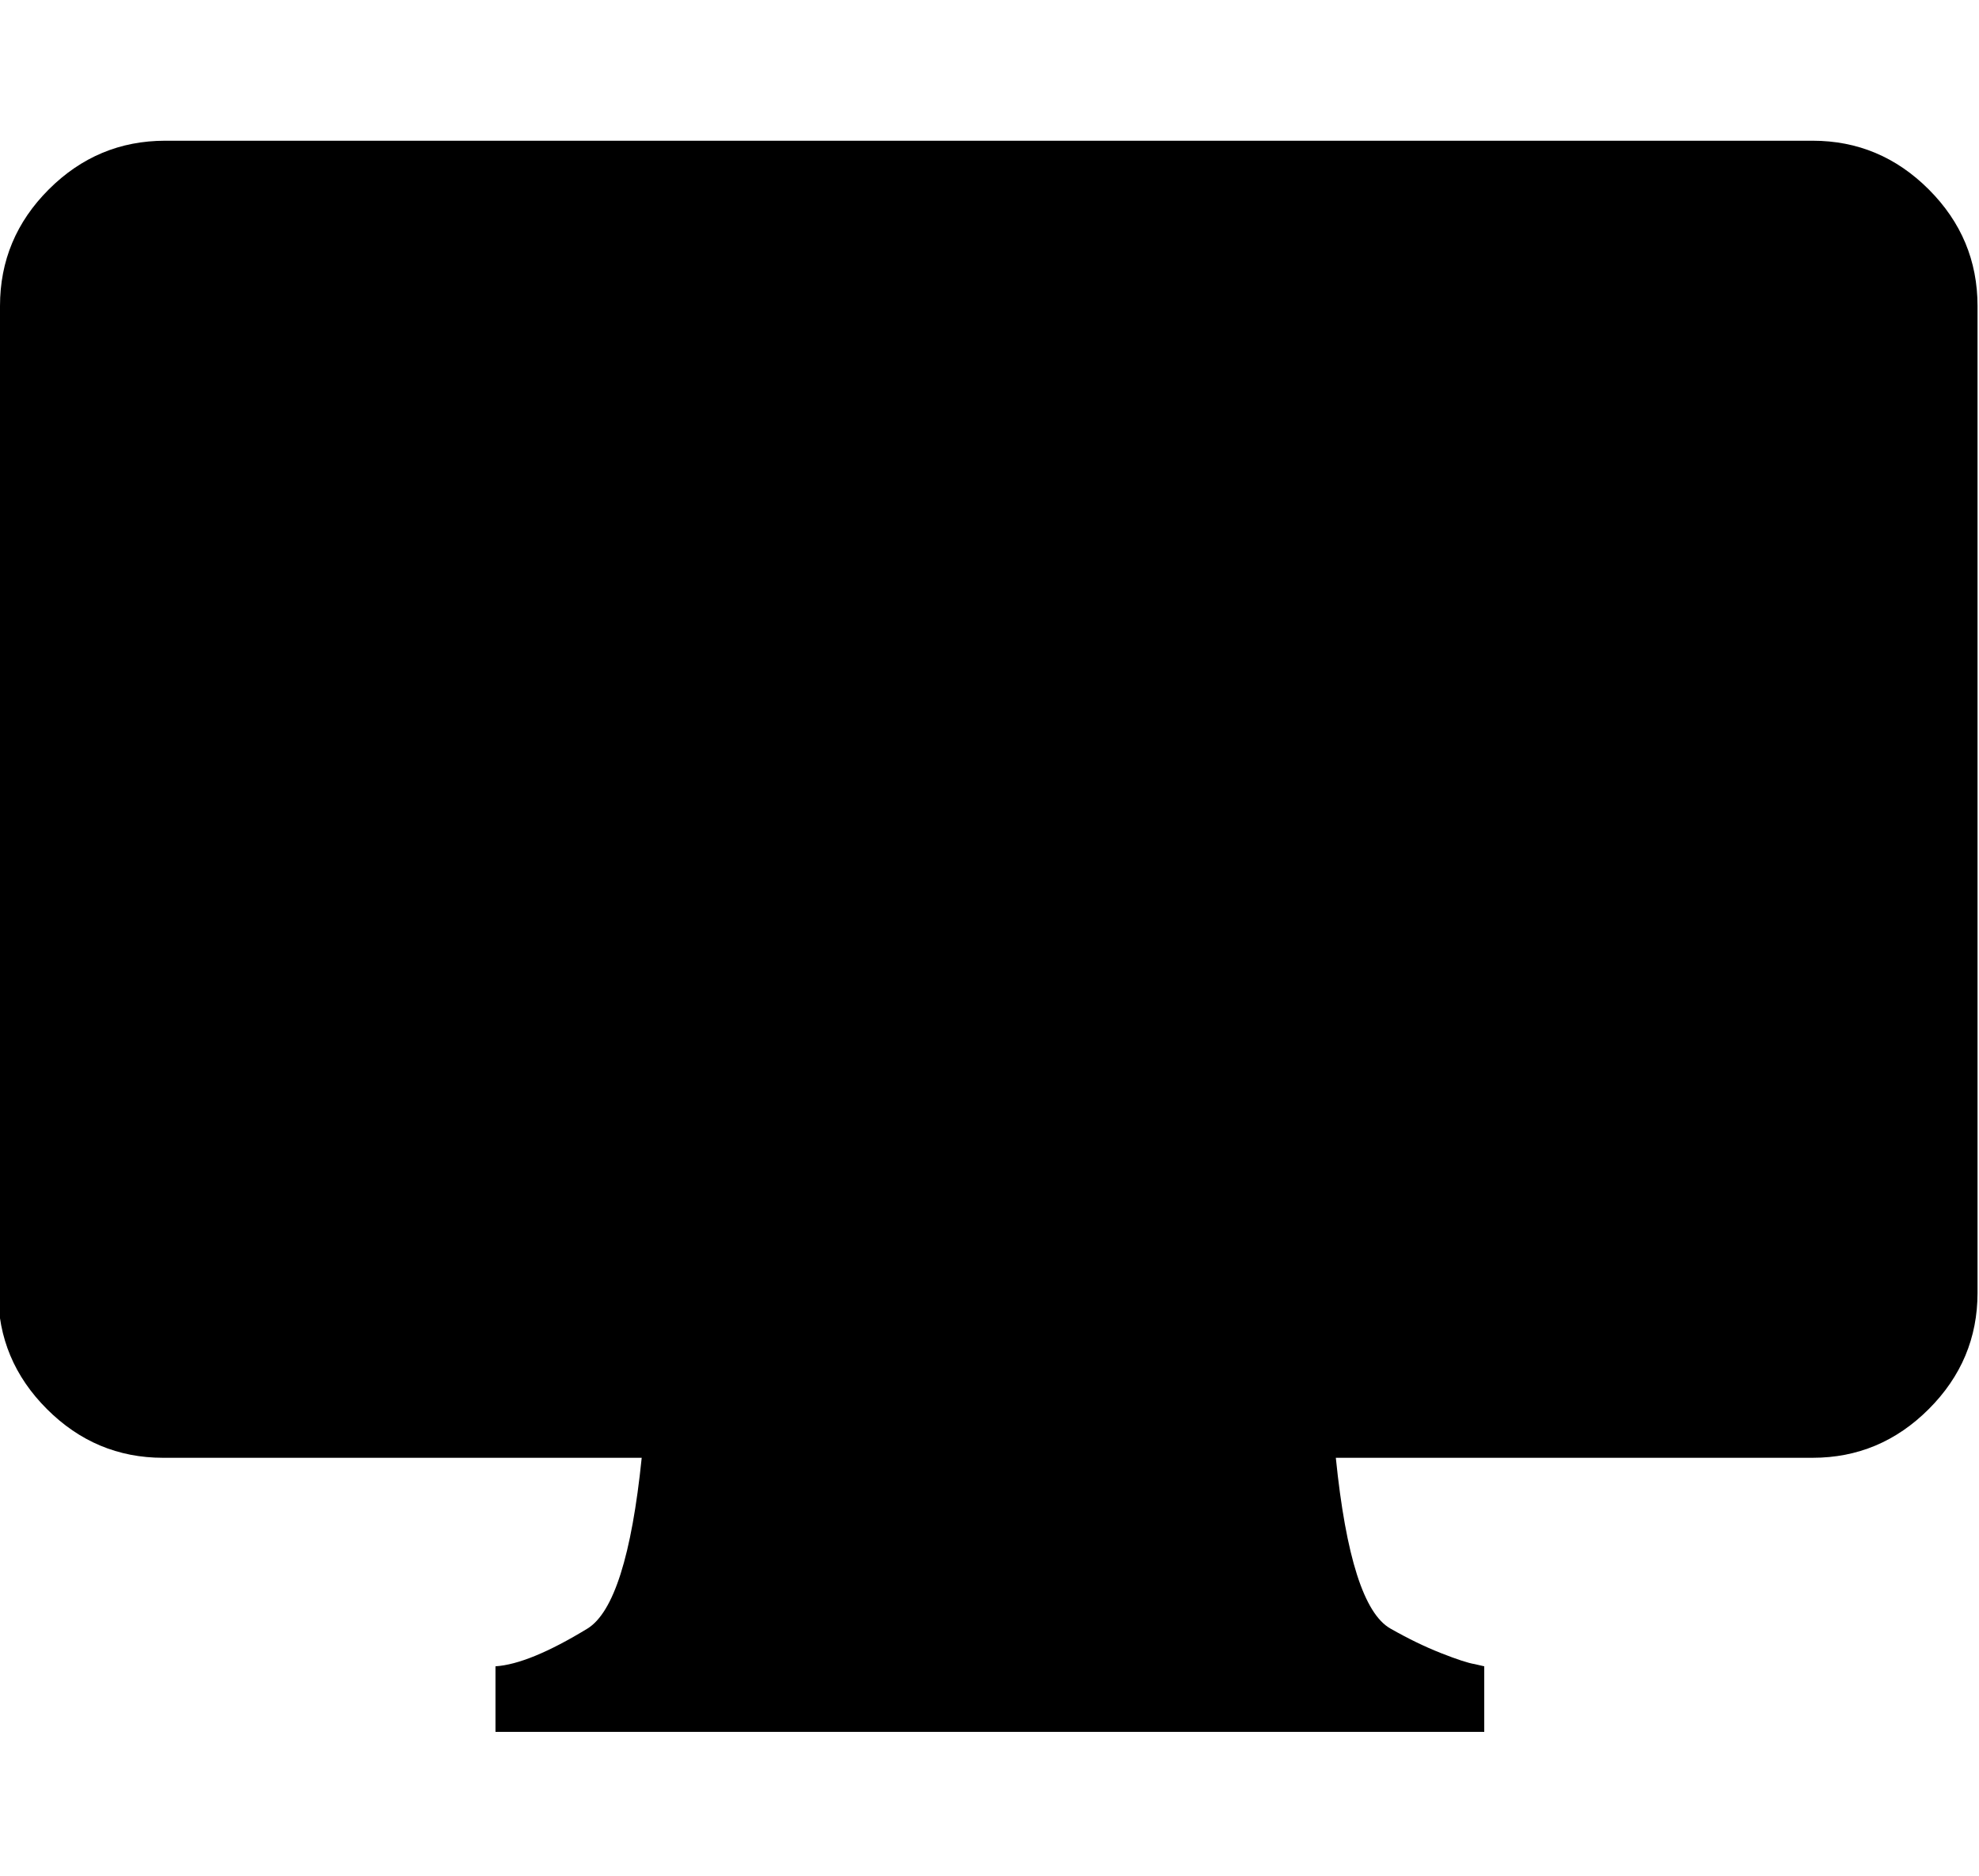 <svg height="512" width="540.0" xmlns="http://www.w3.org/2000/svg"><path d="m0 352.8v-269.3q0-18.5 13.3-31.8t31.8-13.3h449.5q18.4 0 31.7 13.3t13.3 31.8v269.3q0 18.4-13.3 31.7t-31.7 13.3h-130.1q4.1 40.5 14.9 46.6 7.2 4.1 13.8 6.7t9.2 3l2.6 0.6v17.9h-269.8v-17.9q9.2-0.6 25.1-10.3 10.7-6.6 14.8-46.6h-130.6q-18.4 0-31.7-13.3t-13.3-31.7z" /></svg>